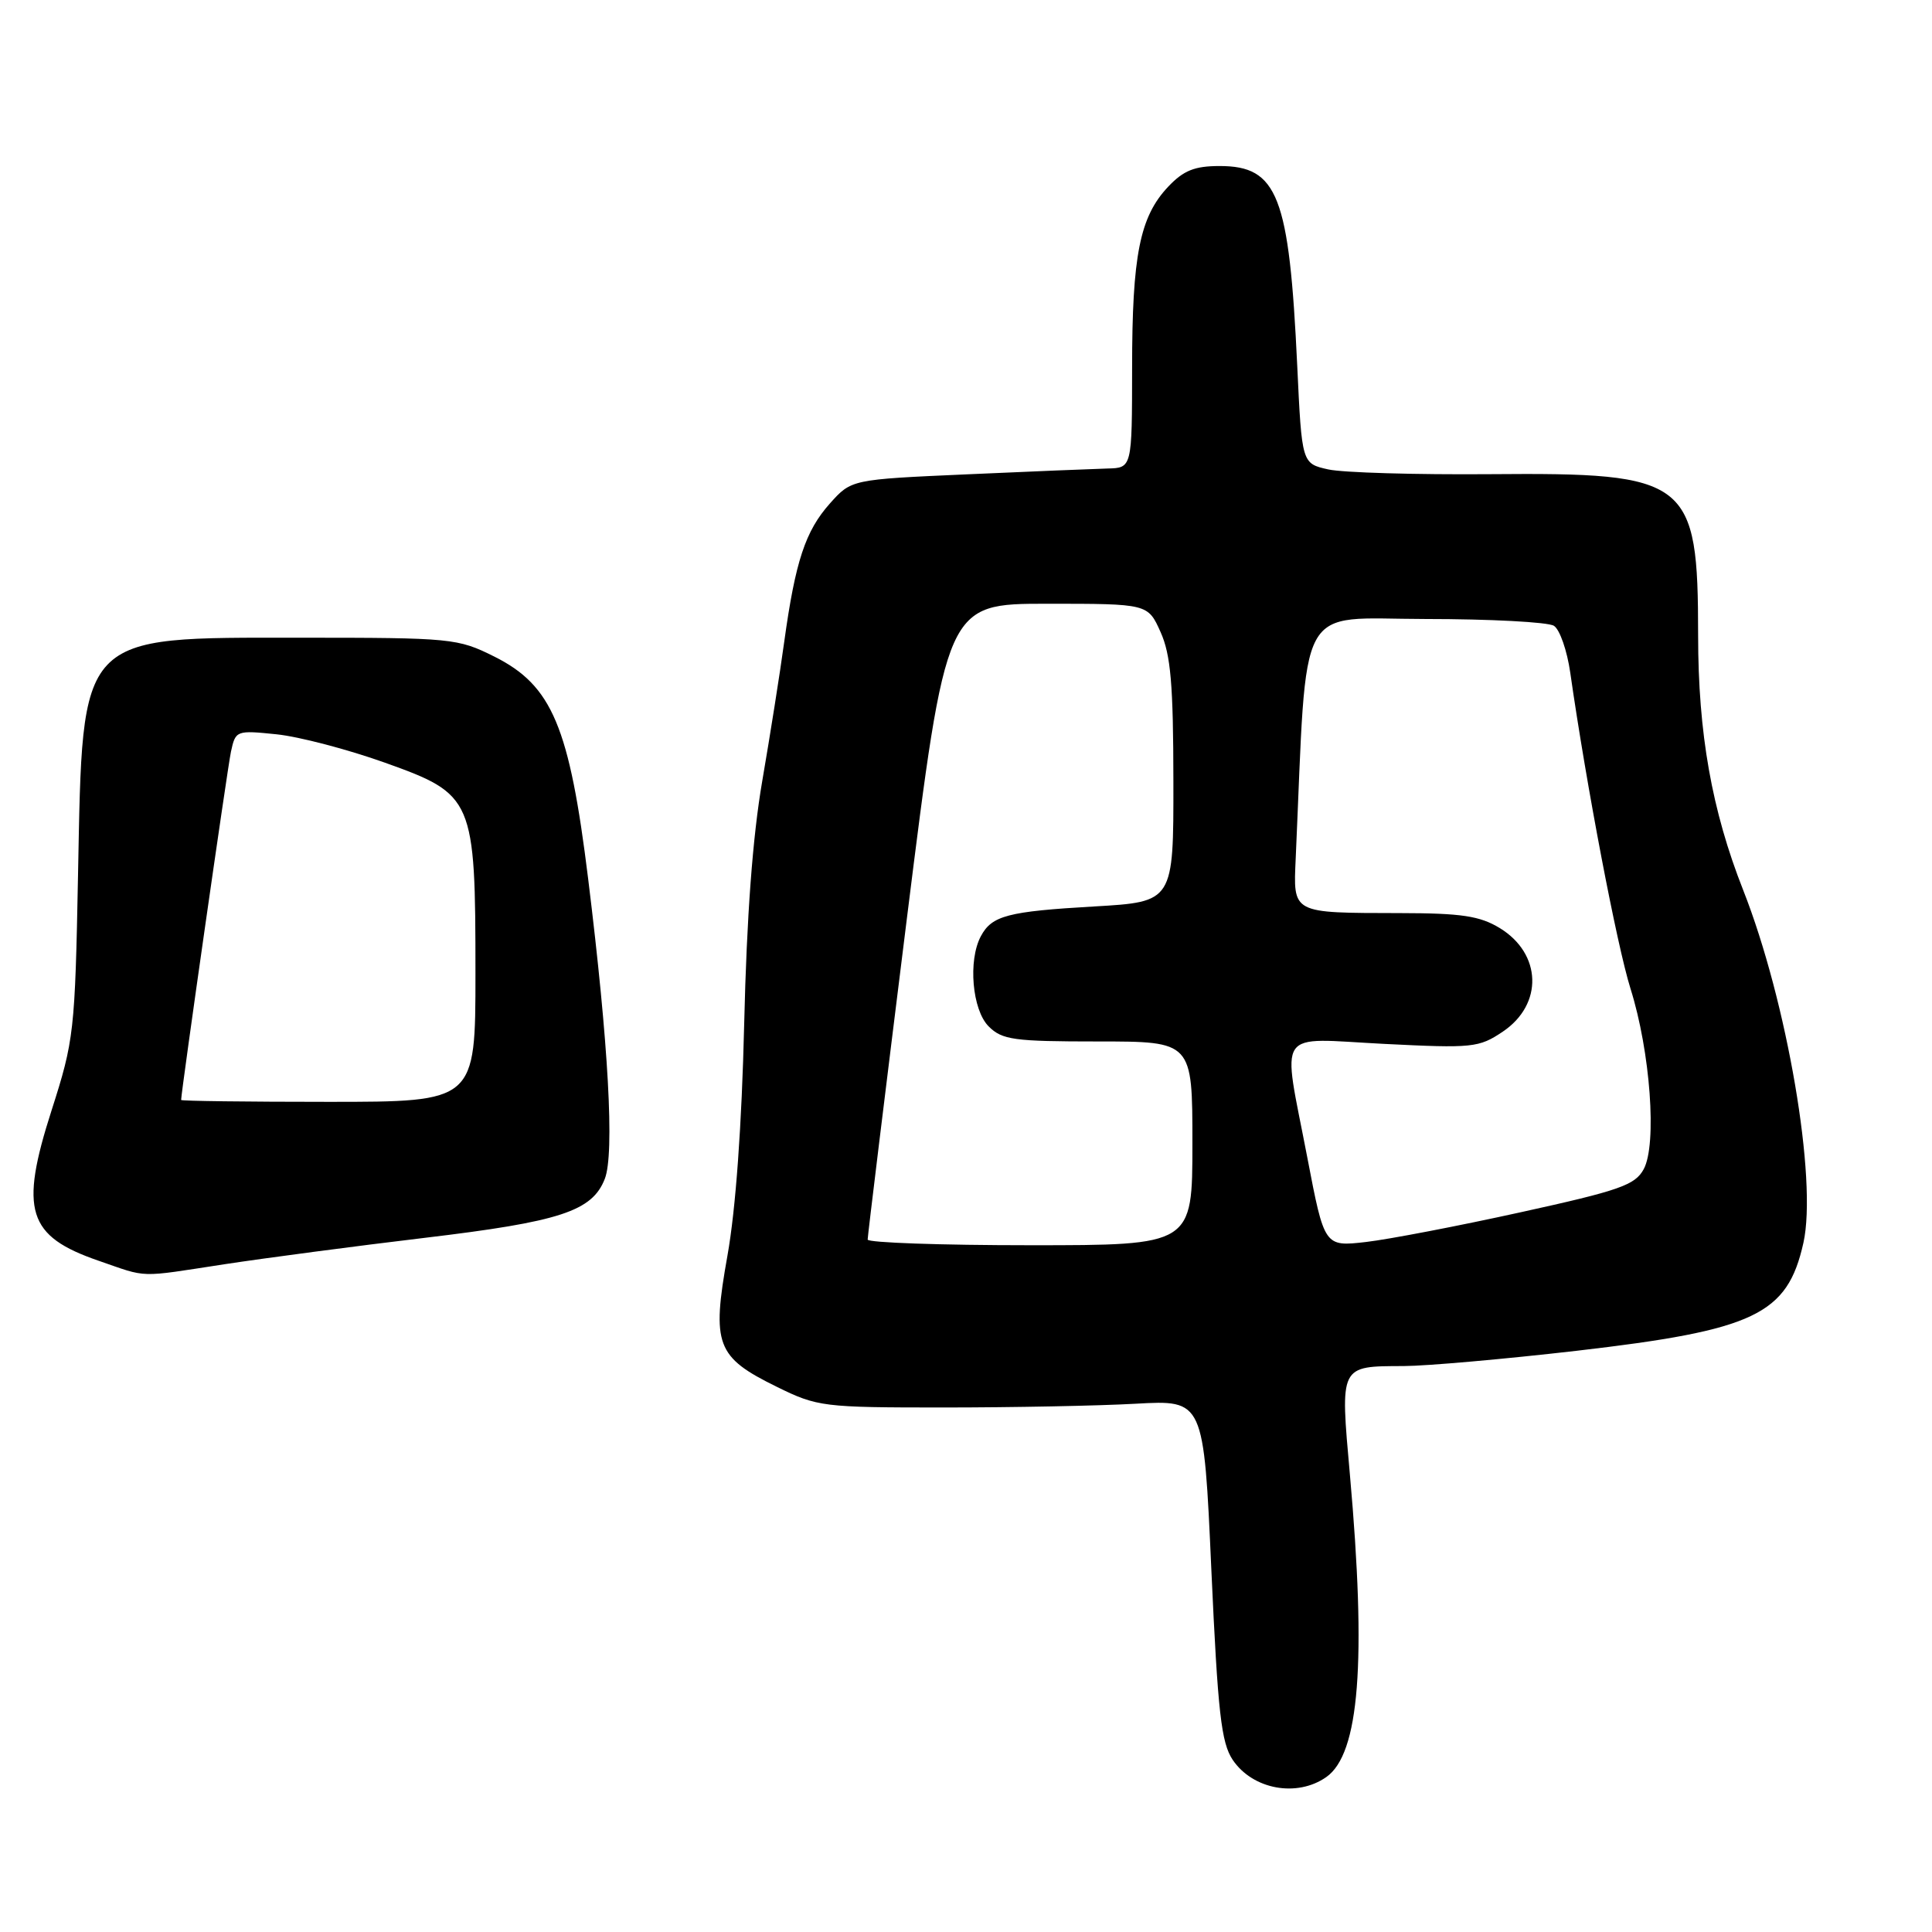 <?xml version="1.0" encoding="UTF-8" standalone="no"?>
<!DOCTYPE svg PUBLIC "-//W3C//DTD SVG 1.1//EN" "http://www.w3.org/Graphics/SVG/1.1/DTD/svg11.dtd" >
<svg xmlns="http://www.w3.org/2000/svg" xmlns:xlink="http://www.w3.org/1999/xlink" version="1.1" viewBox="0 0 256 256">
 <g >
 <path fill="currentColor"
d=" M 175.74 235.47 C 180.13 232.40 181.08 220.19 178.87 195.41 C 177.57 180.81 177.46 181.04 186.00 181.01 C 189.03 181.00 199.32 180.09 208.88 178.99 C 232.52 176.25 236.83 174.21 238.96 164.69 C 240.83 156.33 236.80 132.71 230.98 117.94 C 226.83 107.42 225.01 97.16 225.01 84.20 C 225.00 63.53 223.81 62.61 197.50 62.83 C 187.60 62.91 177.93 62.63 176.00 62.20 C 172.50 61.42 172.50 61.42 171.89 48.46 C 170.83 25.93 169.31 22.00 161.61 22.00 C 158.28 22.00 156.82 22.59 154.78 24.75 C 151.03 28.73 150.01 33.83 150.01 48.75 C 150.00 62.00 150.00 62.00 146.75 62.08 C 144.96 62.13 136.60 62.47 128.16 62.85 C 112.81 63.53 112.81 63.53 109.97 66.71 C 106.72 70.35 105.39 74.37 103.92 85.00 C 103.36 89.12 102.04 97.45 101.00 103.50 C 99.73 110.86 98.94 121.48 98.61 135.62 C 98.29 149.10 97.49 160.23 96.39 166.38 C 94.28 178.19 94.90 179.82 102.93 183.76 C 108.32 186.41 109.04 186.50 125.00 186.50 C 134.07 186.50 145.55 186.28 150.50 186.00 C 159.50 185.50 159.50 185.50 160.51 208.00 C 161.37 226.95 161.82 230.92 163.34 233.19 C 165.99 237.12 171.85 238.20 175.74 235.47 Z  M 29.80 167.51 C 35.13 166.70 47.05 165.12 56.28 164.02 C 74.24 161.88 78.47 160.49 80.14 156.20 C 81.44 152.87 80.64 138.37 77.94 116.50 C 75.45 96.27 73.16 90.83 65.50 87.00 C 60.65 84.58 59.88 84.50 39.82 84.50 C 10.19 84.50 10.97 83.67 10.34 115.88 C 9.94 136.73 9.81 137.84 6.83 147.14 C 2.57 160.41 3.63 163.80 13.05 167.05 C 19.68 169.34 18.13 169.30 29.80 167.51 Z  M 114.97 164.25 C 114.96 163.84 117.30 144.71 120.16 121.75 C 125.38 80.00 125.38 80.00 138.74 80.00 C 152.10 80.00 152.10 80.00 153.78 83.75 C 155.13 86.75 155.47 90.69 155.48 103.50 C 155.50 119.50 155.50 119.50 145.00 120.11 C 133.53 120.77 131.43 121.32 129.97 124.05 C 128.25 127.26 128.82 133.82 131.00 136.00 C 132.79 137.79 134.33 138.00 145.50 138.00 C 158.00 138.00 158.00 138.00 158.00 151.50 C 158.00 165.00 158.00 165.00 136.50 165.00 C 124.67 165.00 114.99 164.66 114.97 164.25 Z  M 173.22 153.35 C 169.89 135.99 168.81 137.58 183.39 138.32 C 195.14 138.91 195.96 138.83 199.14 136.69 C 204.50 133.08 204.30 126.37 198.72 122.97 C 196.09 121.37 193.66 121.00 185.50 120.99 C 171.07 120.96 171.36 121.12 171.69 113.69 C 173.24 78.96 171.59 82.00 188.85 82.02 C 197.46 82.02 205.13 82.43 205.90 82.92 C 206.68 83.41 207.65 86.21 208.07 89.15 C 210.21 104.10 214.24 125.23 216.05 131.00 C 218.68 139.35 219.58 151.63 217.80 154.92 C 216.66 157.03 214.61 157.75 201.50 160.63 C 193.25 162.45 184.02 164.22 181.00 164.57 C 175.49 165.20 175.49 165.20 173.22 153.35 Z  M 24.00 145.75 C 24.02 144.59 30.13 101.83 30.60 99.62 C 31.21 96.79 31.30 96.75 36.65 97.30 C 39.64 97.61 46.08 99.30 50.98 101.05 C 62.77 105.26 63.00 105.80 63.00 129.02 C 63.00 146.00 63.00 146.00 43.50 146.00 C 32.77 146.00 24.00 145.89 24.00 145.75 Z "/>
</g>
</svg>